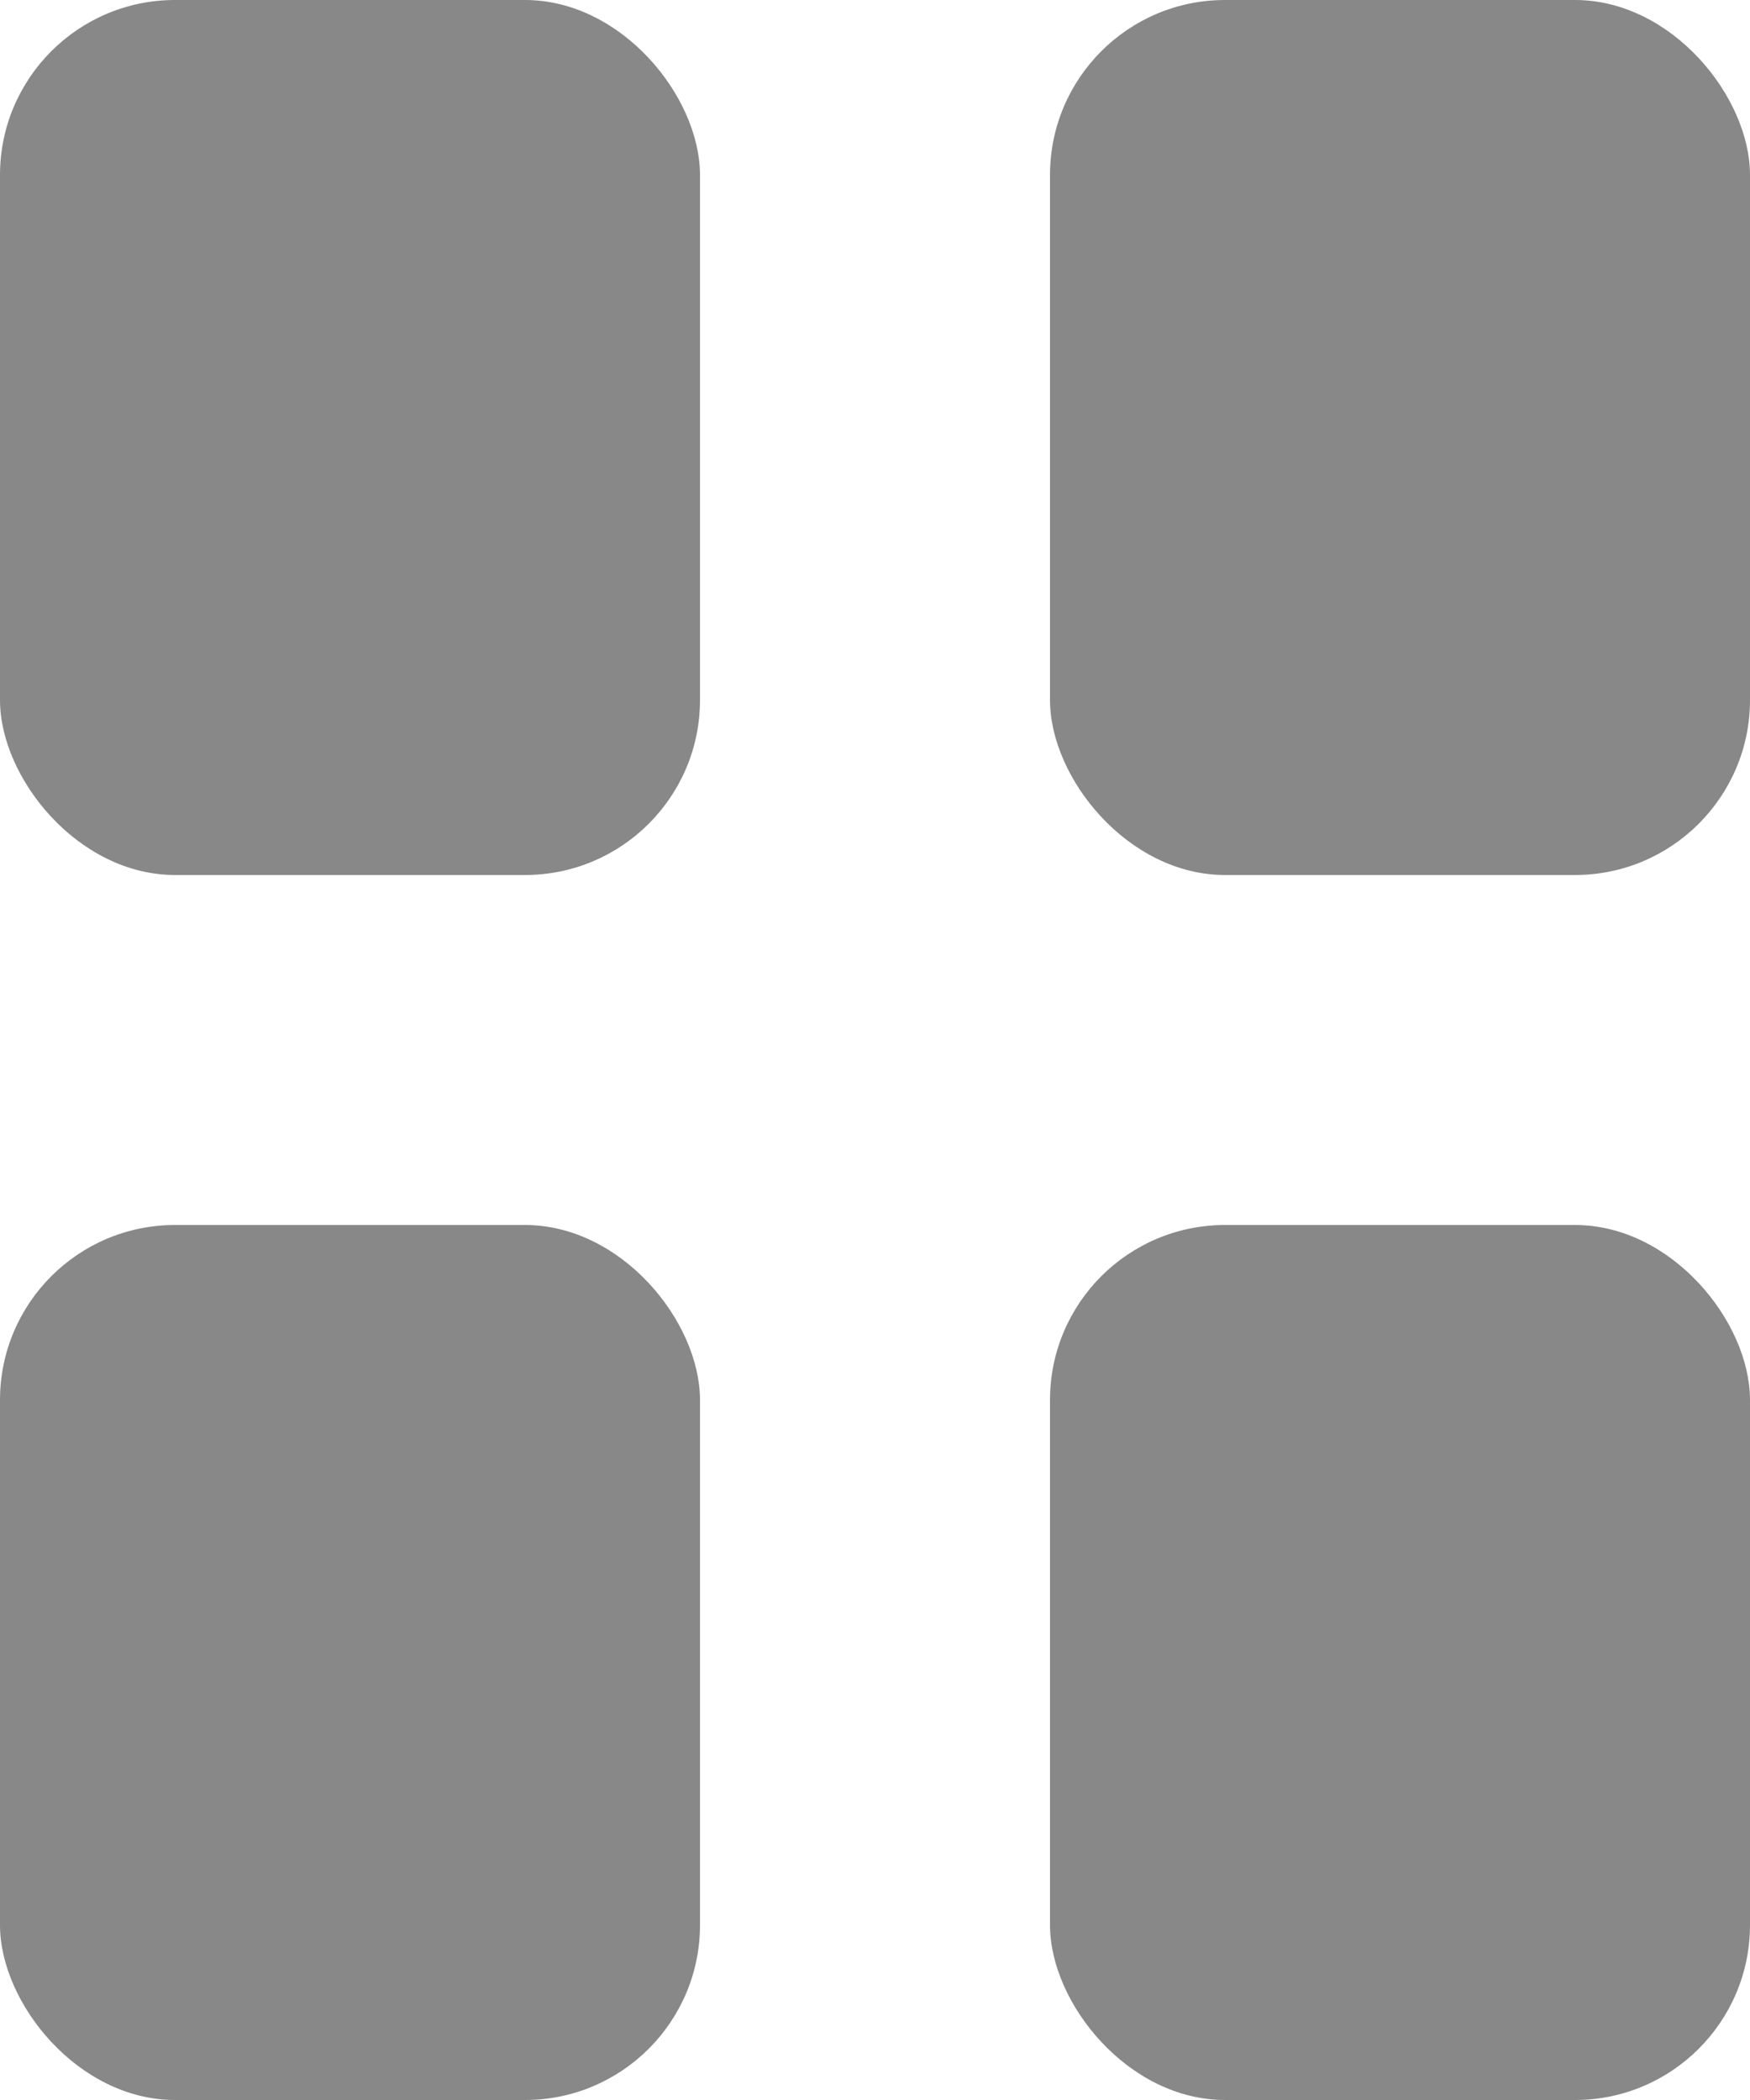 <svg xmlns="http://www.w3.org/2000/svg" xmlns:xlink="http://www.w3.org/1999/xlink" width="10" height="12" viewBox="0 0 10 12">
  <defs>
    <clipPath id="clip-path">
      <rect width="10" height="12" fill="none"/>
    </clipPath>
  </defs>
  <g id="ic-grid2" clip-path="url(#clip-path)">
    <g transform="translate(-902 -169)">
      <rect id="Rectangle_150" data-name="Rectangle 150" width="4" height="5" rx="1" transform="translate(902 169)" fill="#888"/>
    </g>
    <g transform="translate(-896 -169)">
      <rect id="Rectangle_150-2" data-name="Rectangle 150" width="4" height="5" rx="1" transform="translate(902 169)" fill="#888"/>
    </g>
    <g transform="translate(-902 -162)">
      <rect id="Rectangle_150-3" data-name="Rectangle 150" width="4" height="5" rx="1" transform="translate(902 169)" fill="#888"/>
    </g>
    <g transform="translate(-896 -162)">
      <rect id="Rectangle_150-4" data-name="Rectangle 150" width="4" height="5" rx="1" transform="translate(902 169)" fill="#888"/>
    </g>
  </g>
</svg>
